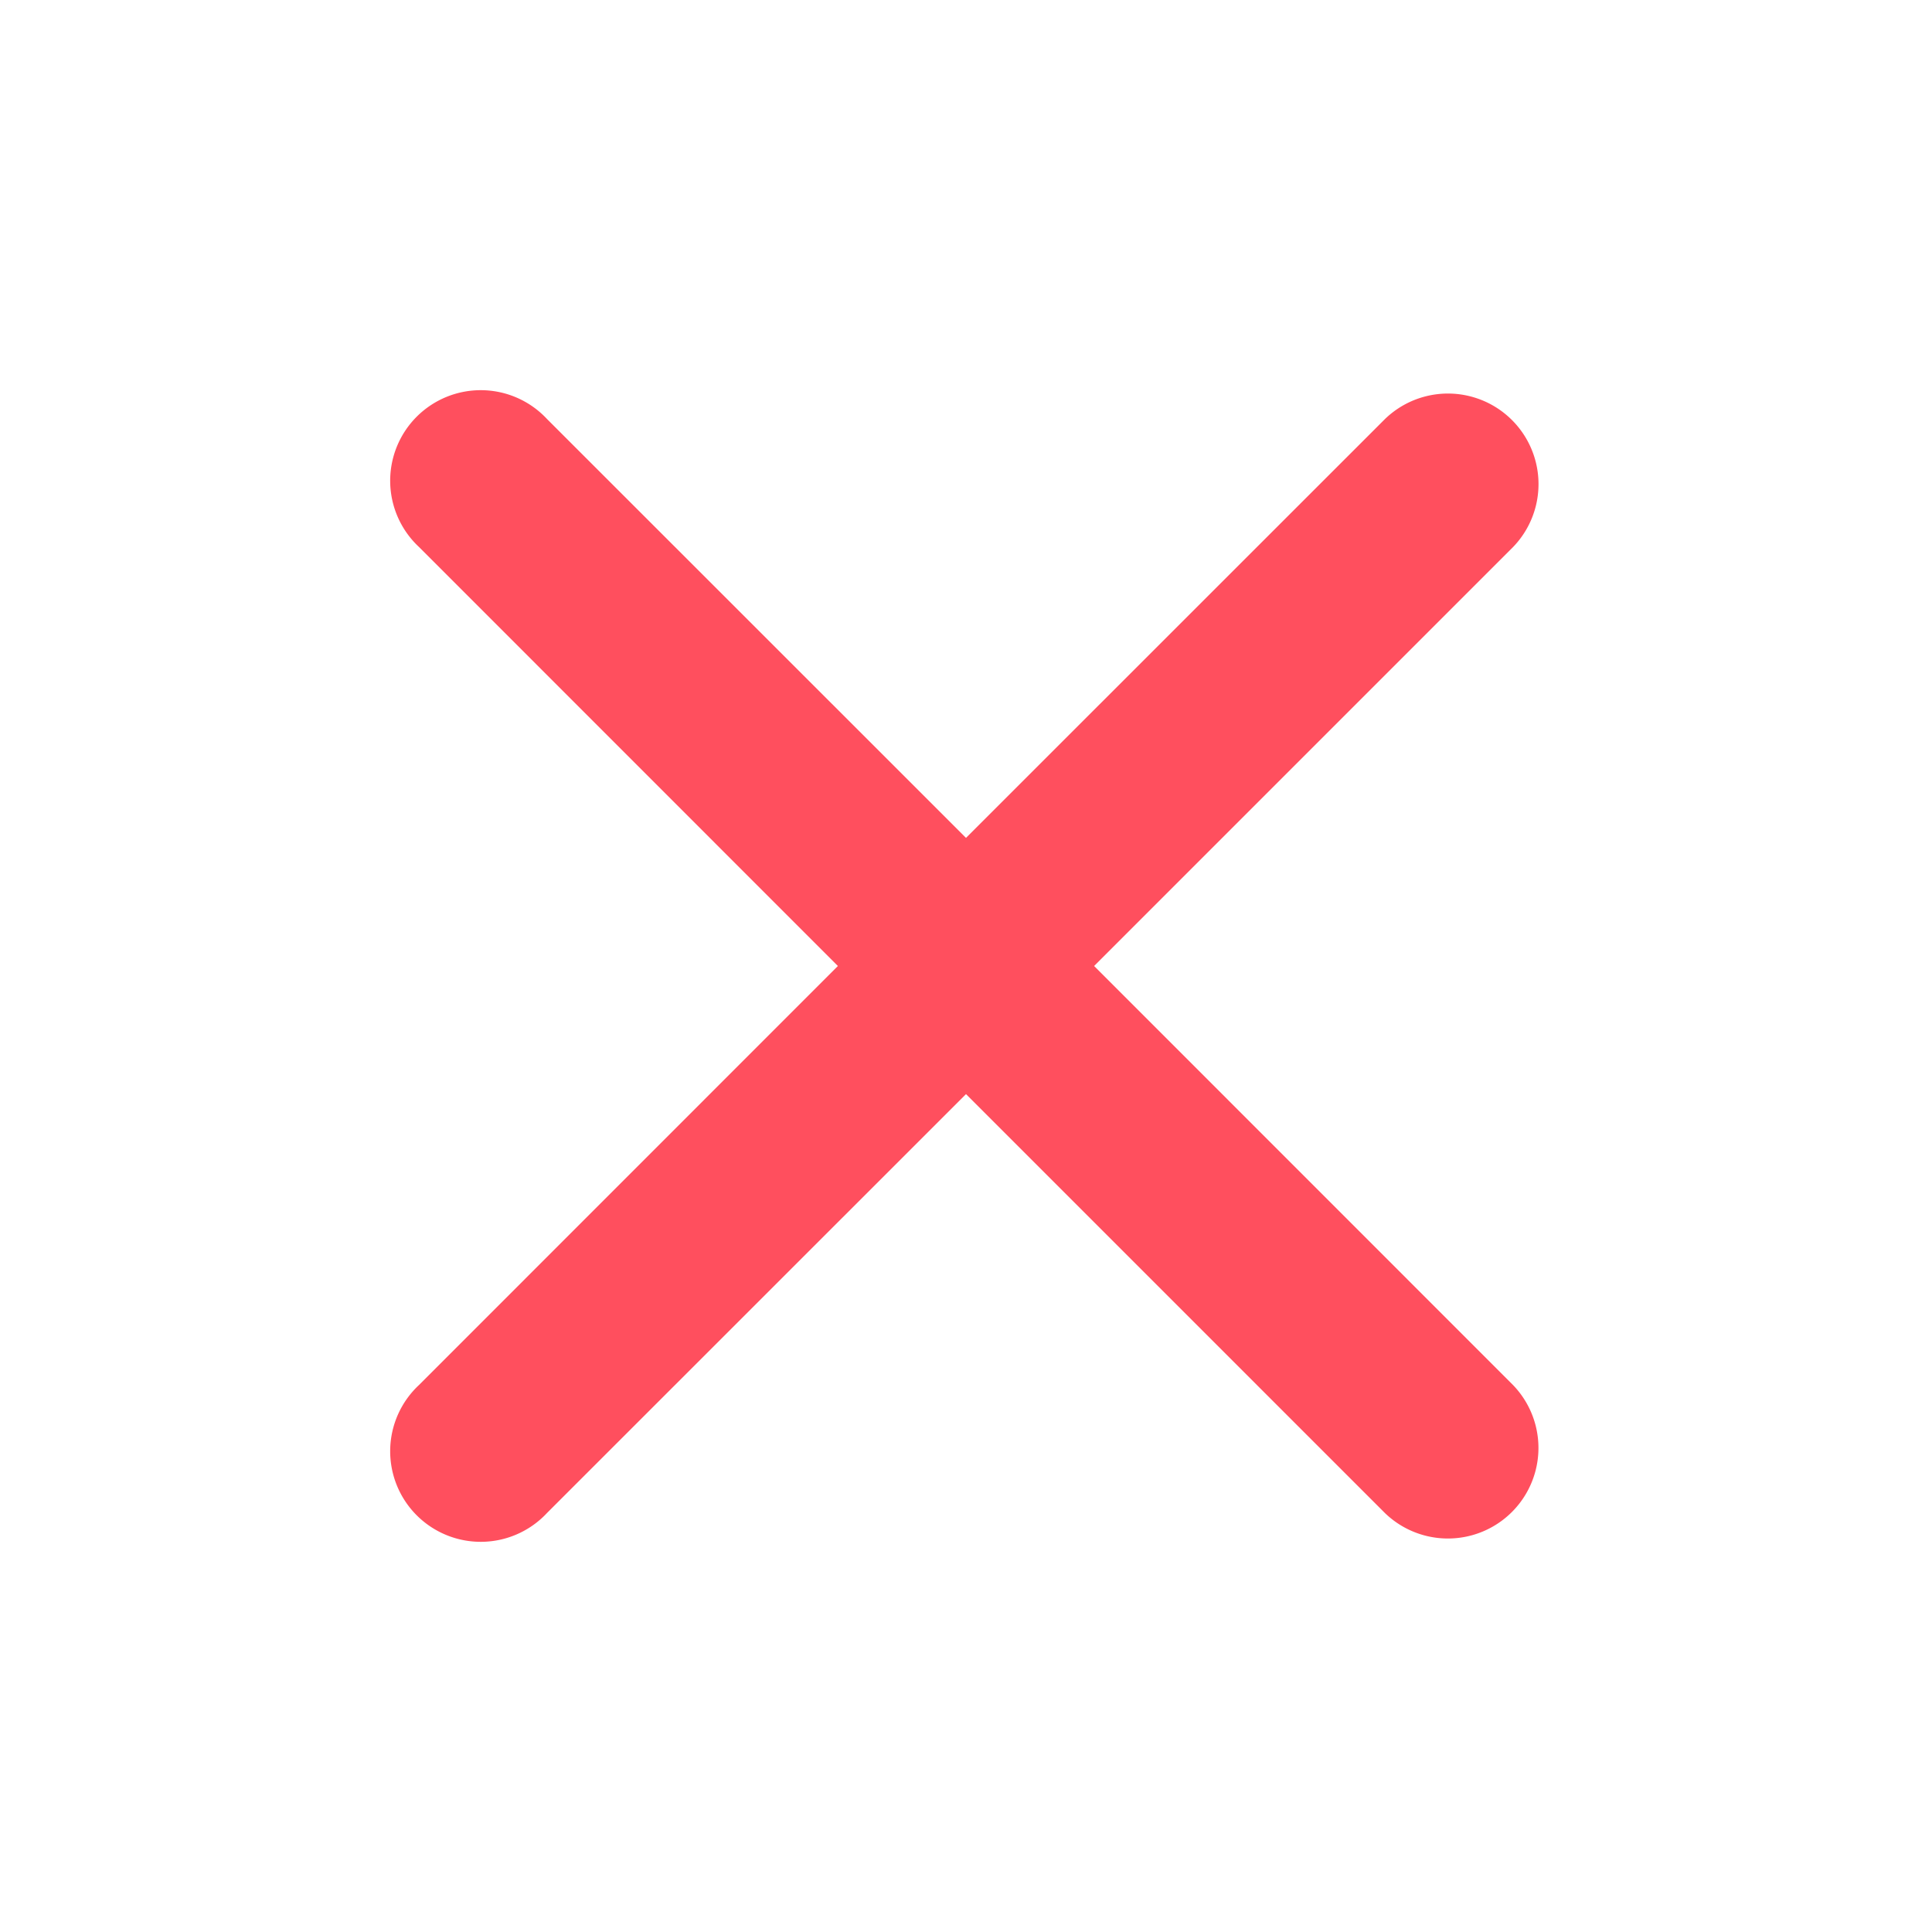 <svg xmlns="http://www.w3.org/2000/svg" class="x-close" width="16" height="16" viewBox="0 0 16 16"><title>Red Close Icon</title><path fill="#ff4f5e" d="M9.061 8l3.47-3.47a.75.75 0 0 0-1.061-1.06L8 6.939 4.53 3.47a.75.75 0 1 0-1.06 1.06L6.939 8 3.47 11.47a.75.75 0 1 0 1.06 1.06L8 9.061l3.47 3.47a.75.75 0 0 0 1.06-1.061z"></path></svg>
